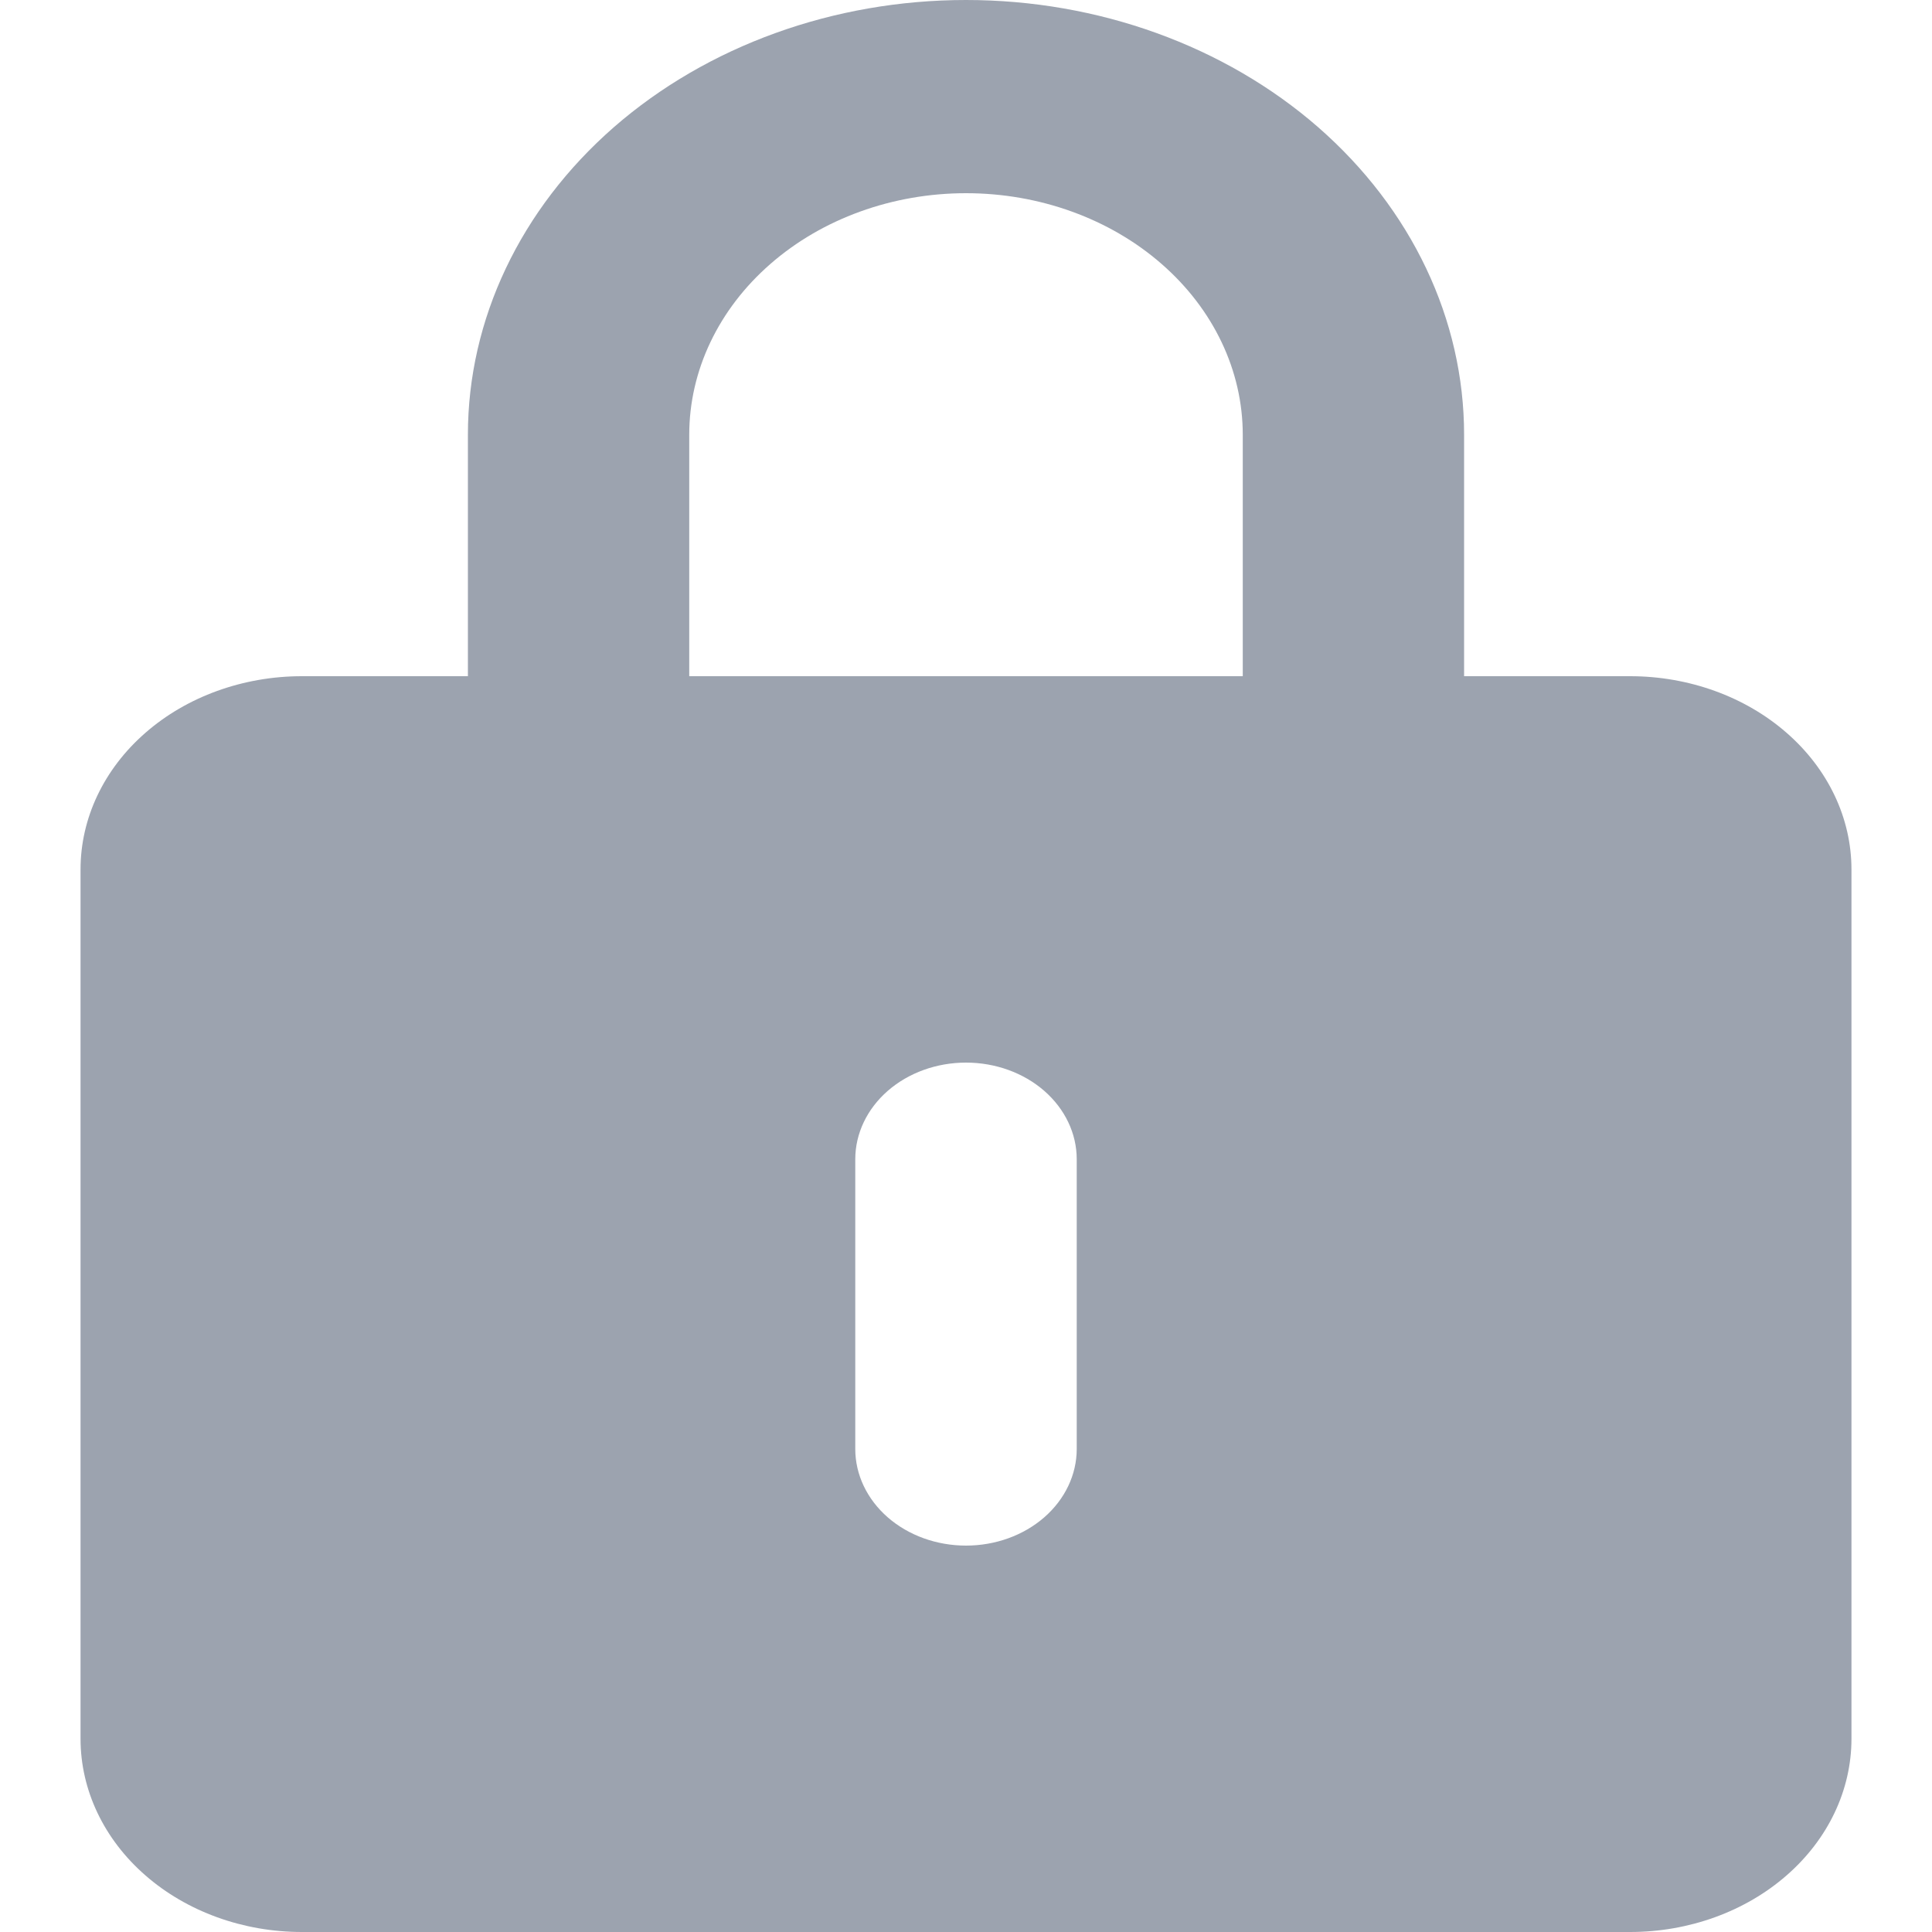 <svg width="16" height="16" viewBox="0 0 16 16" fill="none" xmlns="http://www.w3.org/2000/svg">
<g clip-path="url(#clip0_86_133)">
<path d="M13.5 5.6H12.125V3.6C12.125 2.645 11.69 1.73 10.917 1.054C10.143 0.379 9.094 0 8 0C6.906 0 5.857 0.379 5.083 1.054C4.31 1.73 3.875 2.645 3.875 3.6V5.6H2.5C2.014 5.6 1.547 5.769 1.204 6.069C0.86 6.369 0.667 6.776 0.667 7.2V14.4C0.667 14.824 0.86 15.231 1.204 15.531C1.547 15.831 2.014 16 2.5 16H13.5C13.986 16 14.453 15.831 14.796 15.531C15.14 15.231 15.333 14.824 15.333 14.4V7.2C15.333 6.776 15.14 6.369 14.796 6.069C14.453 5.769 13.986 5.6 13.5 5.6ZM8.917 12C8.917 12.212 8.82 12.416 8.648 12.566C8.476 12.716 8.243 12.8 8 12.8C7.757 12.8 7.524 12.716 7.352 12.566C7.18 12.416 7.083 12.212 7.083 12V9.6C7.083 9.388 7.18 9.184 7.352 9.034C7.524 8.884 7.757 8.8 8 8.8C8.243 8.8 8.476 8.884 8.648 9.034C8.82 9.184 8.917 9.388 8.917 9.6V12ZM10.292 5.6H5.708V3.6C5.708 3.07 5.95 2.561 6.38 2.186C6.809 1.811 7.392 1.6 8 1.6C8.608 1.6 9.191 1.811 9.62 2.186C10.05 2.561 10.292 3.07 10.292 3.6V5.6Z" fill="#9CA3AF"/>
</g>
<defs>
<clipPath id="clip0_86_133">
<rect width="16" height="16" fill="white"/>
</clipPath>
</defs>
</svg>
